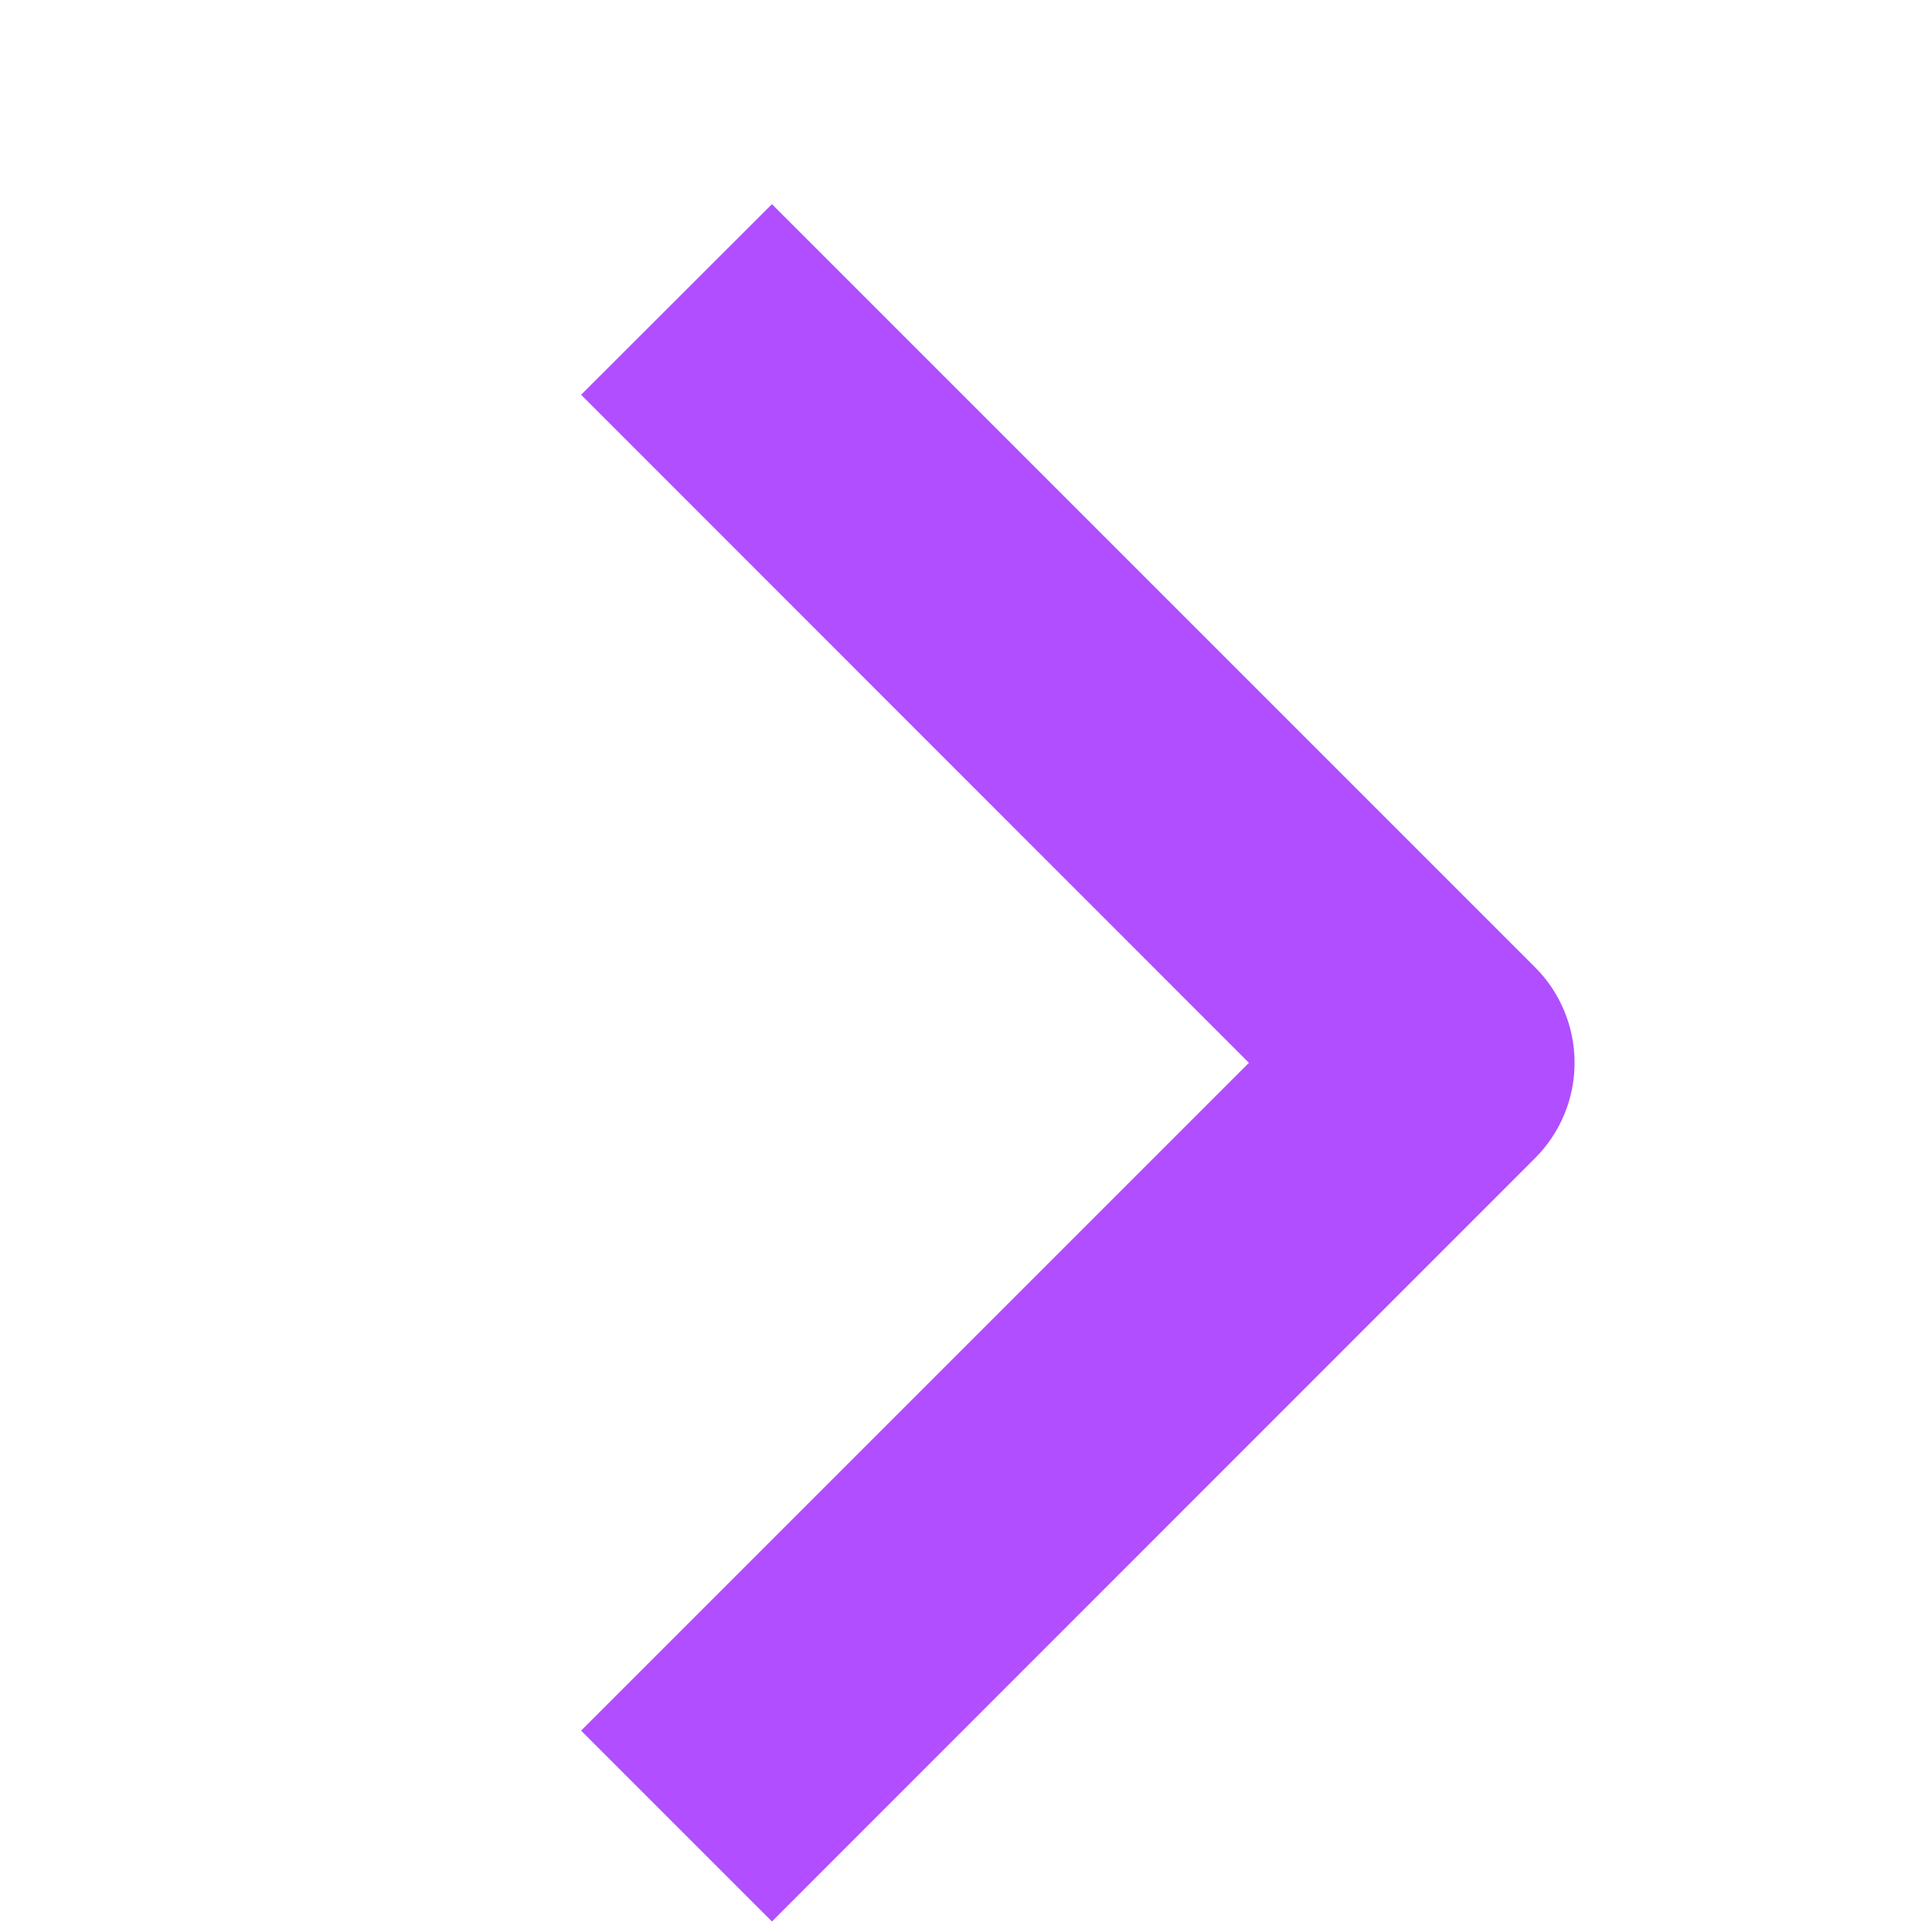 <svg width="9" height="9" viewBox="0 0 9 9" fill="none" xmlns="http://www.w3.org/2000/svg">
<path fill-rule="evenodd" clip-rule="evenodd" d="M7.151 5.395L3.596 8.951L2.707 8.062L5.818 4.951L2.707 1.839L3.596 0.951L7.151 4.506C7.269 4.624 7.335 4.784 7.335 4.951C7.335 5.117 7.269 5.277 7.151 5.395Z" fill="#B14EFF"/>
</svg>
